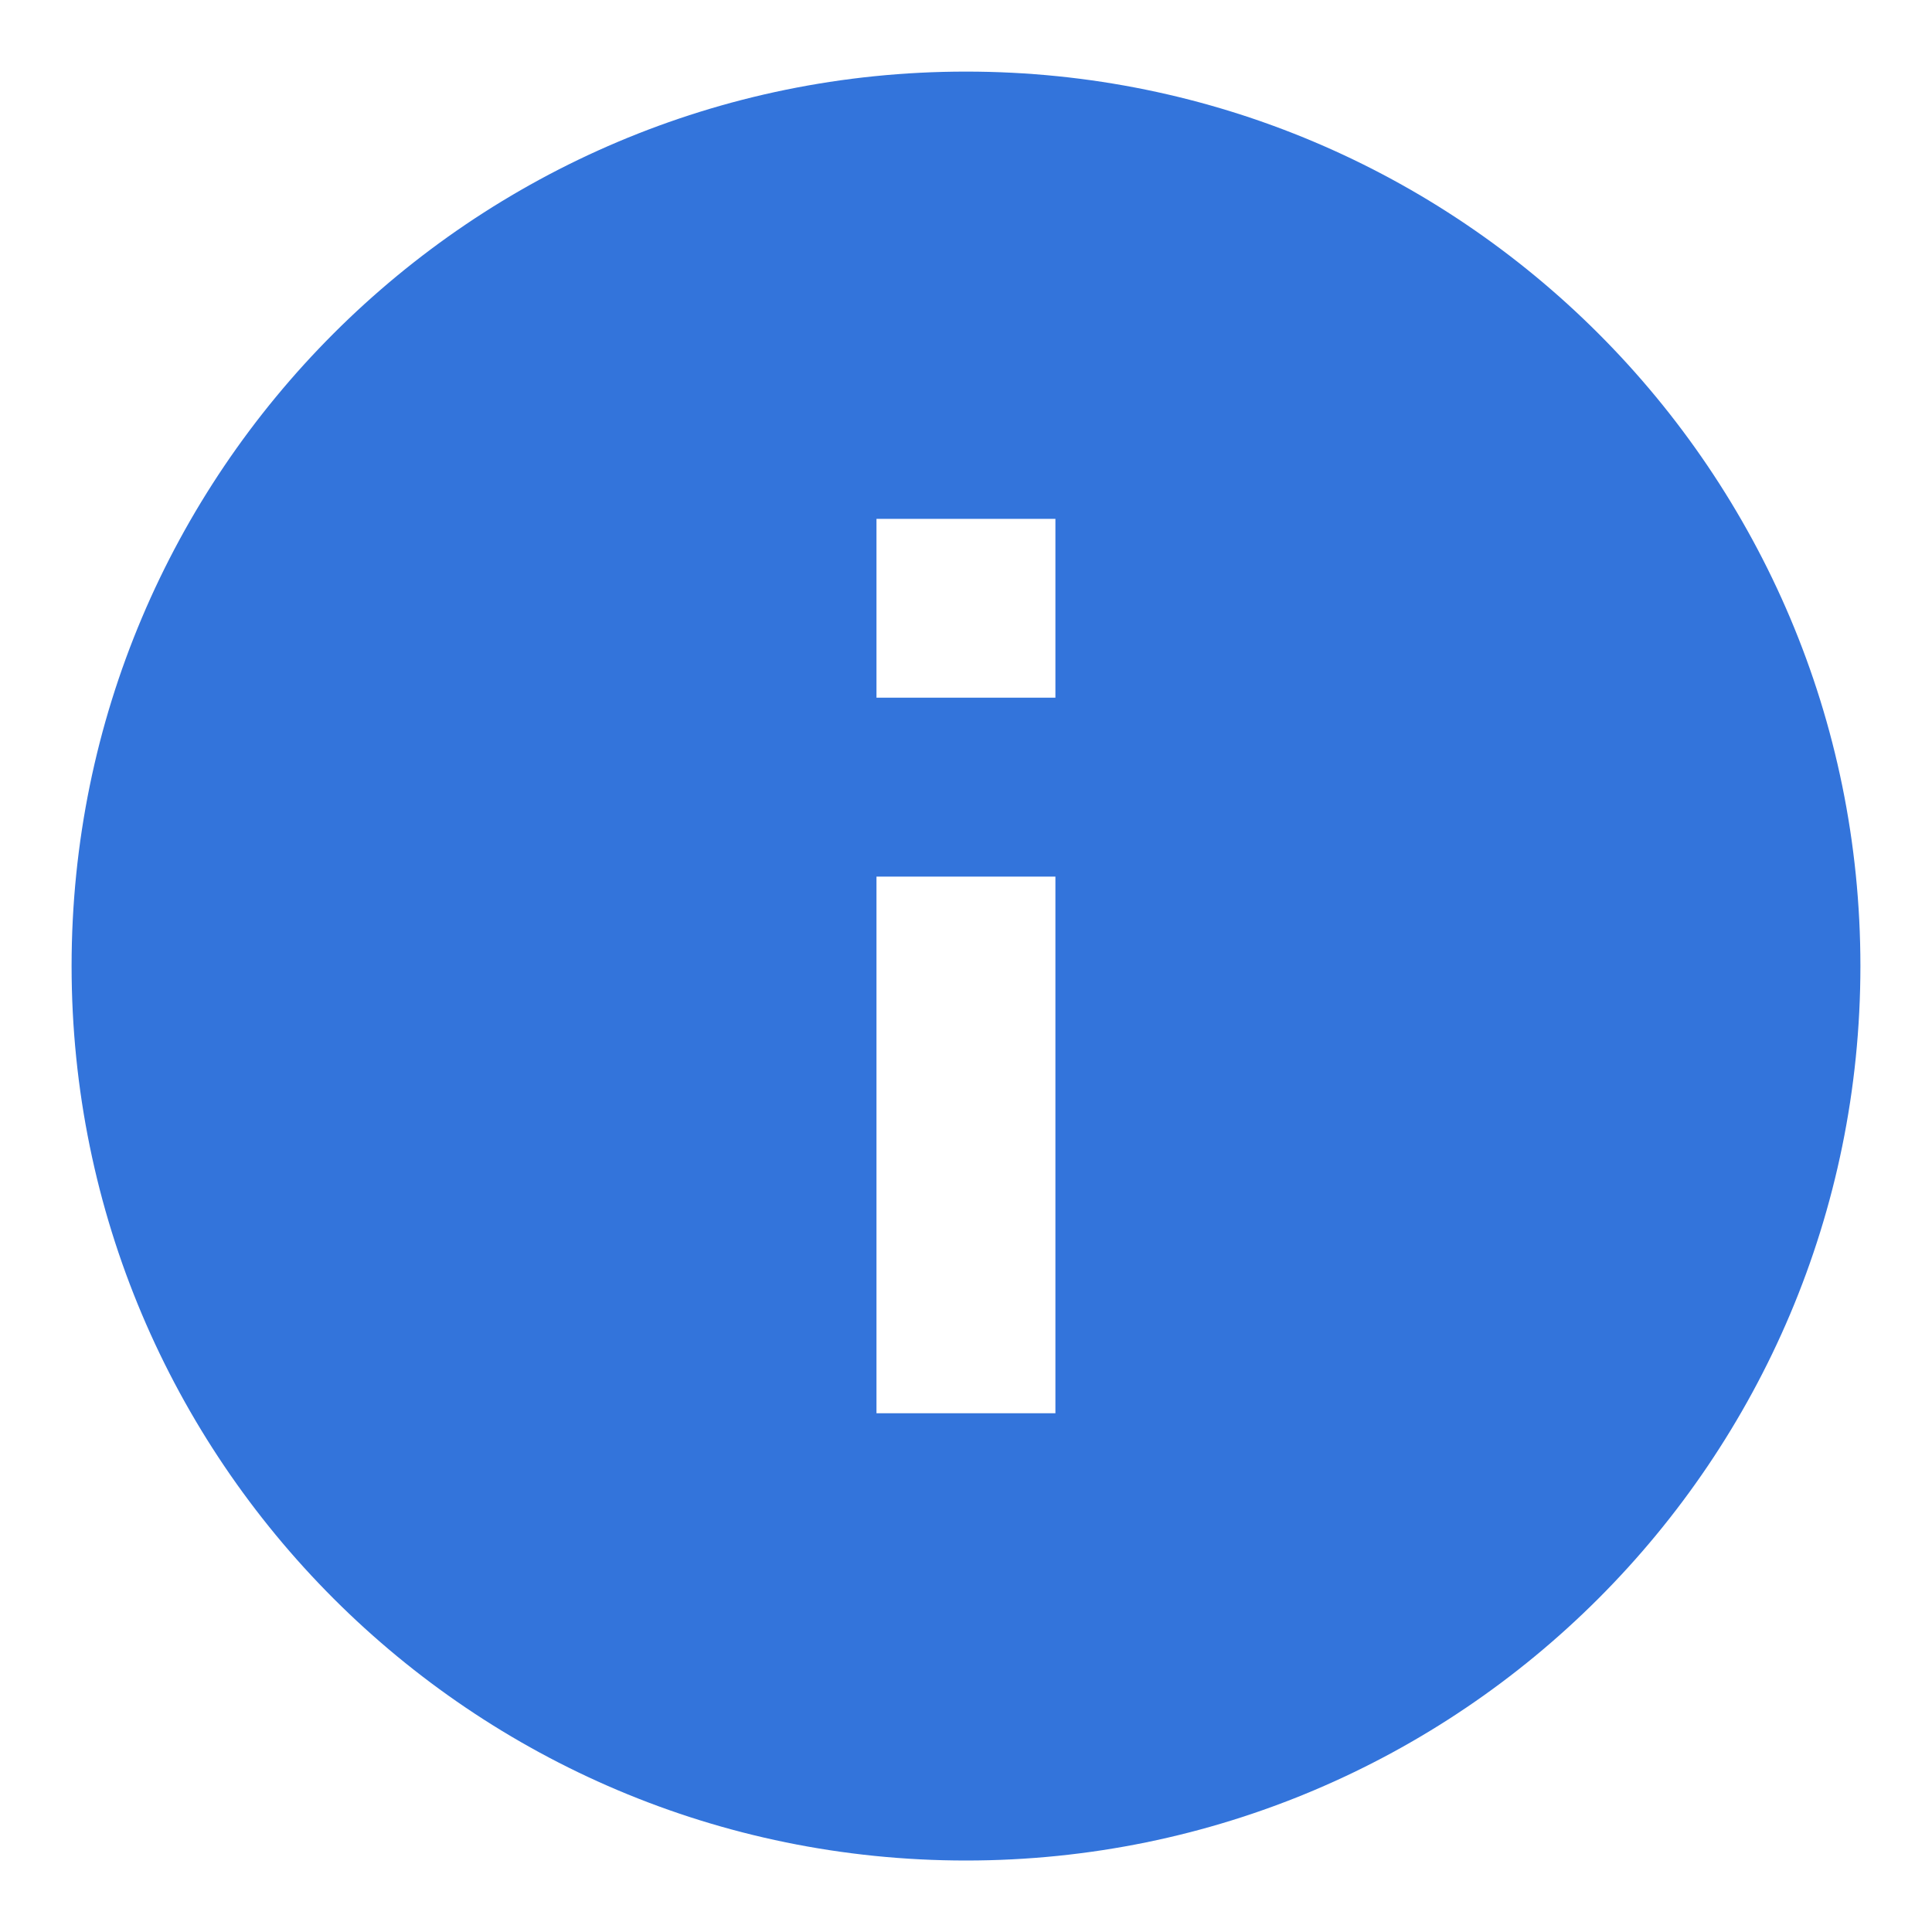<svg width="18" height="18" viewBox="0 0 18 18" fill="none" xmlns="http://www.w3.org/2000/svg">
<path d="M9 17.334C4.397 17.334 0.667 13.603 0.667 9C0.667 4.398 4.397 0.667 9 0.667C13.602 0.667 17.333 4.398 17.333 9C17.333 13.603 13.602 17.334 9 17.334ZM8.166 8.167V13.167H9.833V8.167H8.166ZM8.166 4.834V6.5H9.833V4.834H8.166Z" fill="#3374DB"/>
</svg>
